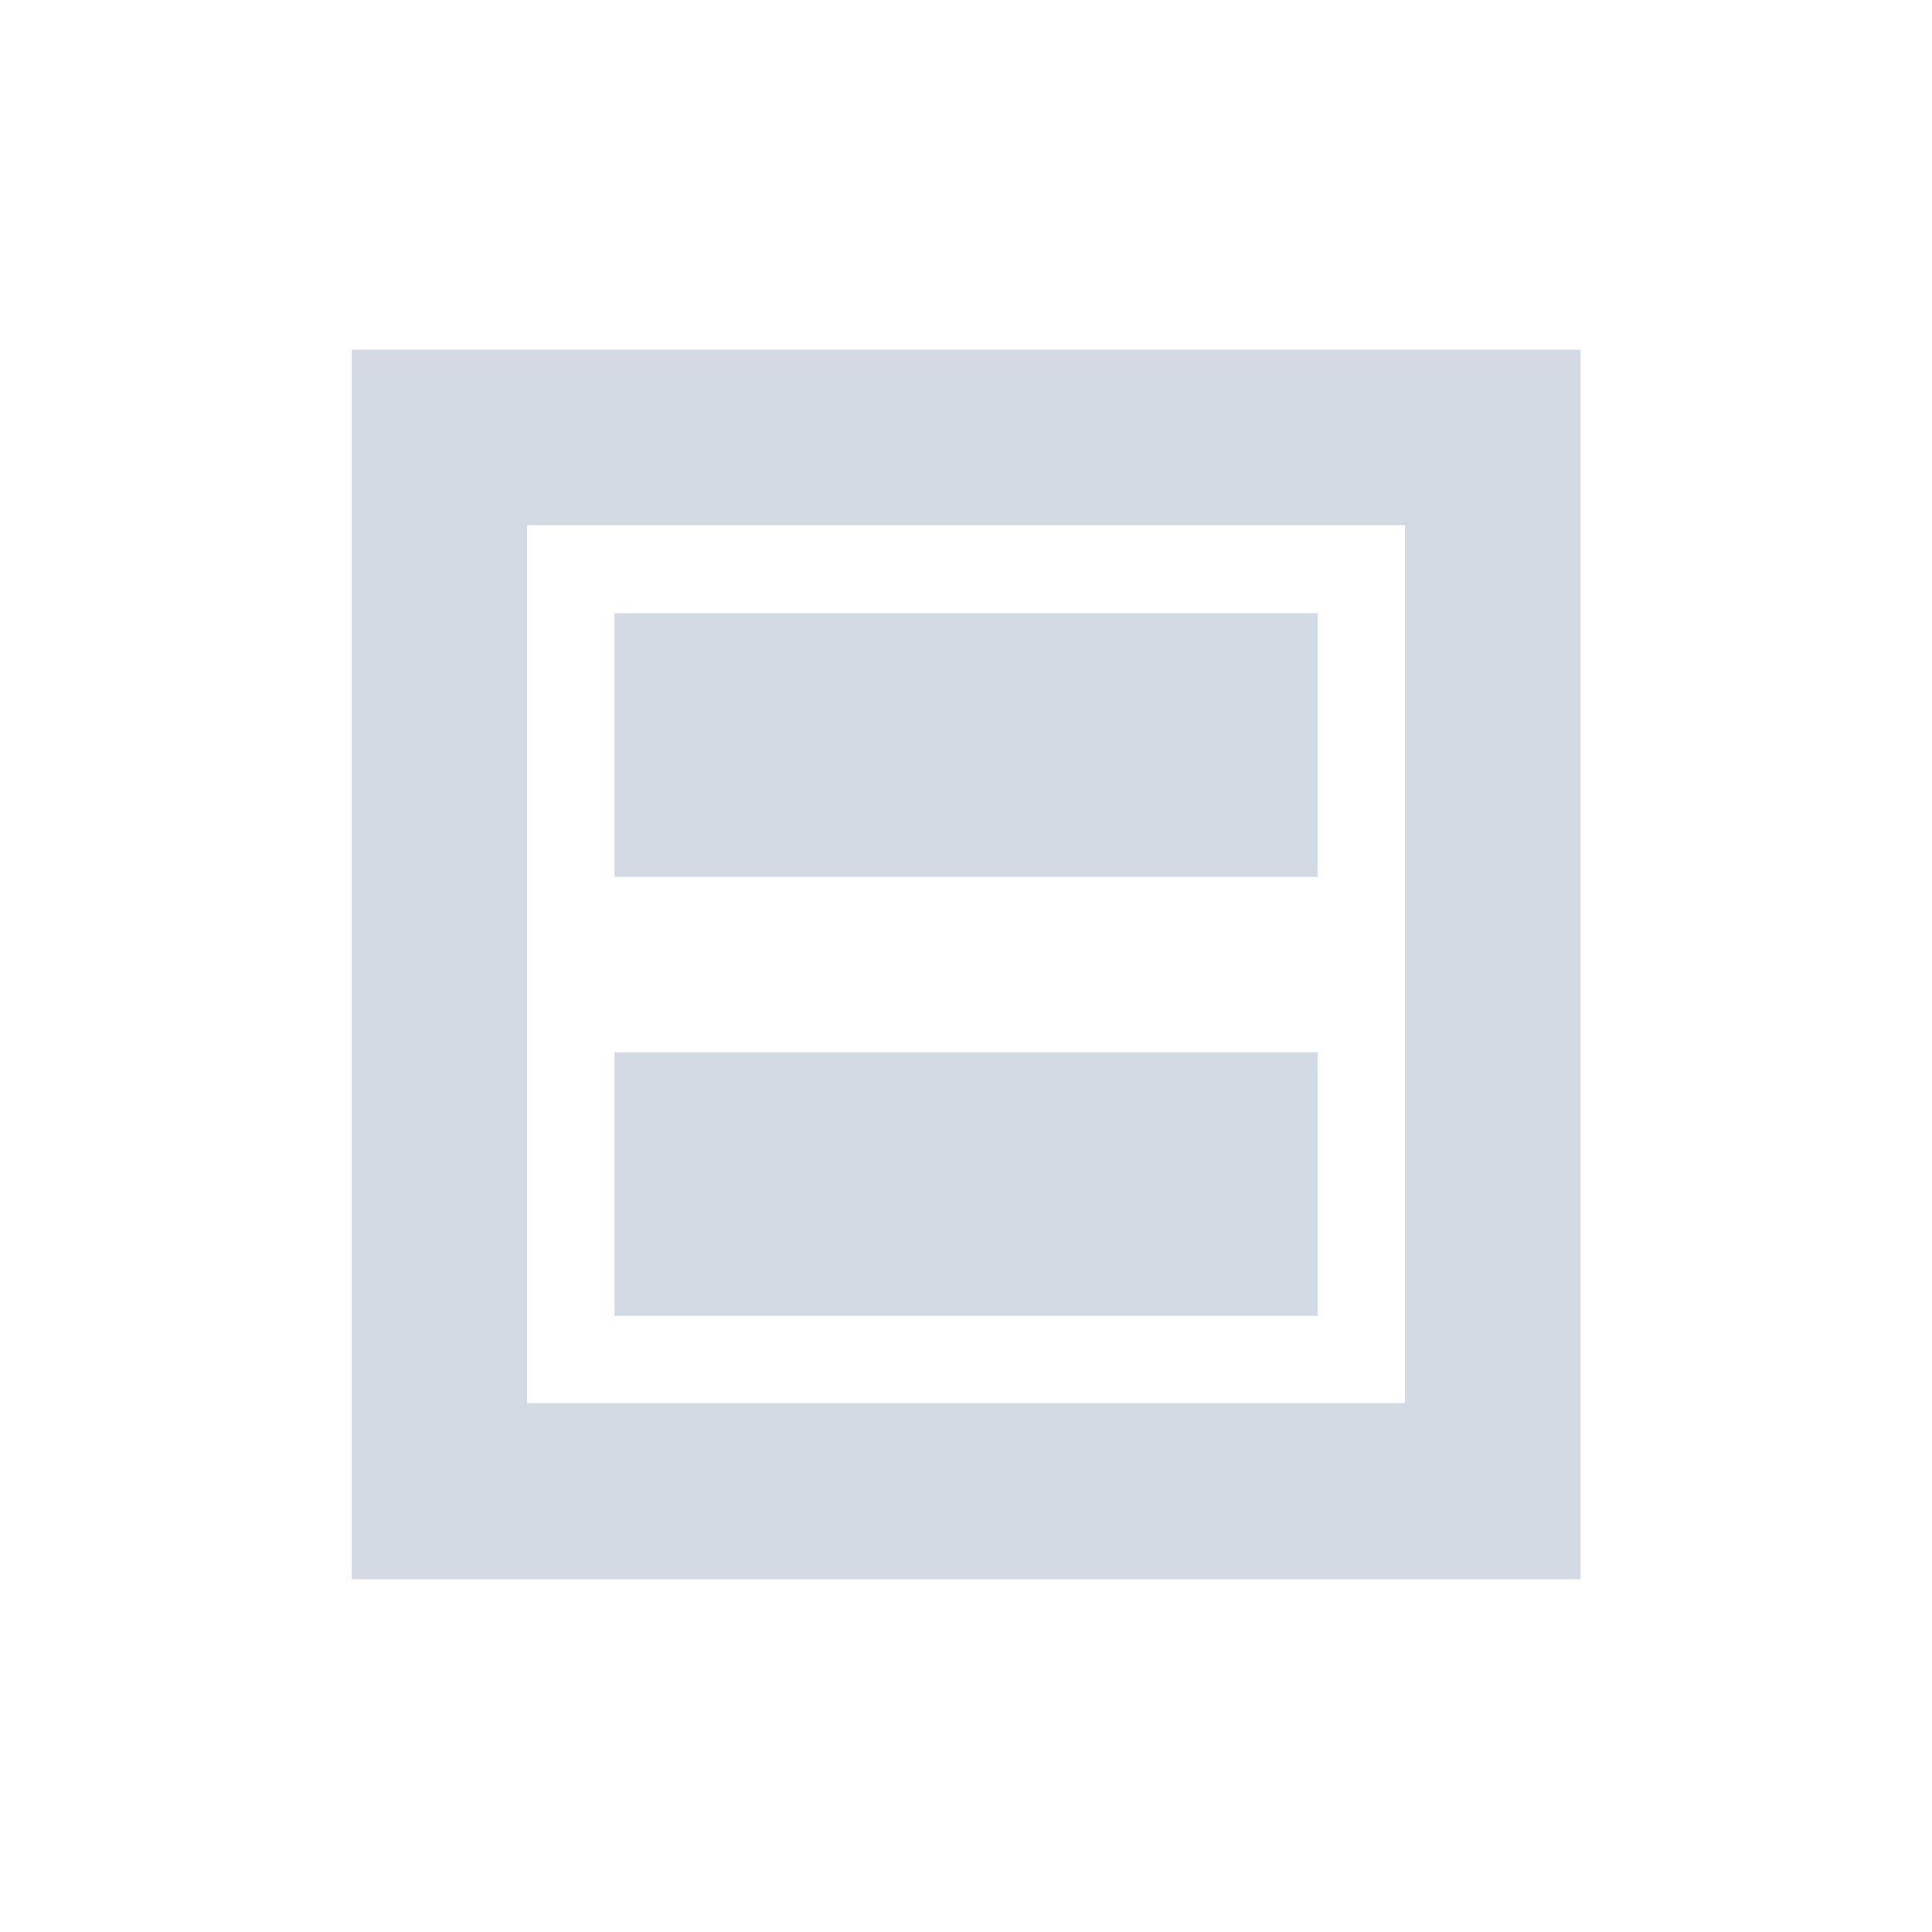 <svg height="12pt" viewBox="0 0 12 12" width="12pt" xmlns="http://www.w3.org/2000/svg"><path d="m2.184 2.172v7.637h7.633v-7.637zm1.09 1.09h5.453v5.453h-5.453zm.543.547v1.637h4.367v-1.637zm0 2.727v1.637h4.367v-1.637zm0 0" fill="#d3dae3"/></svg>